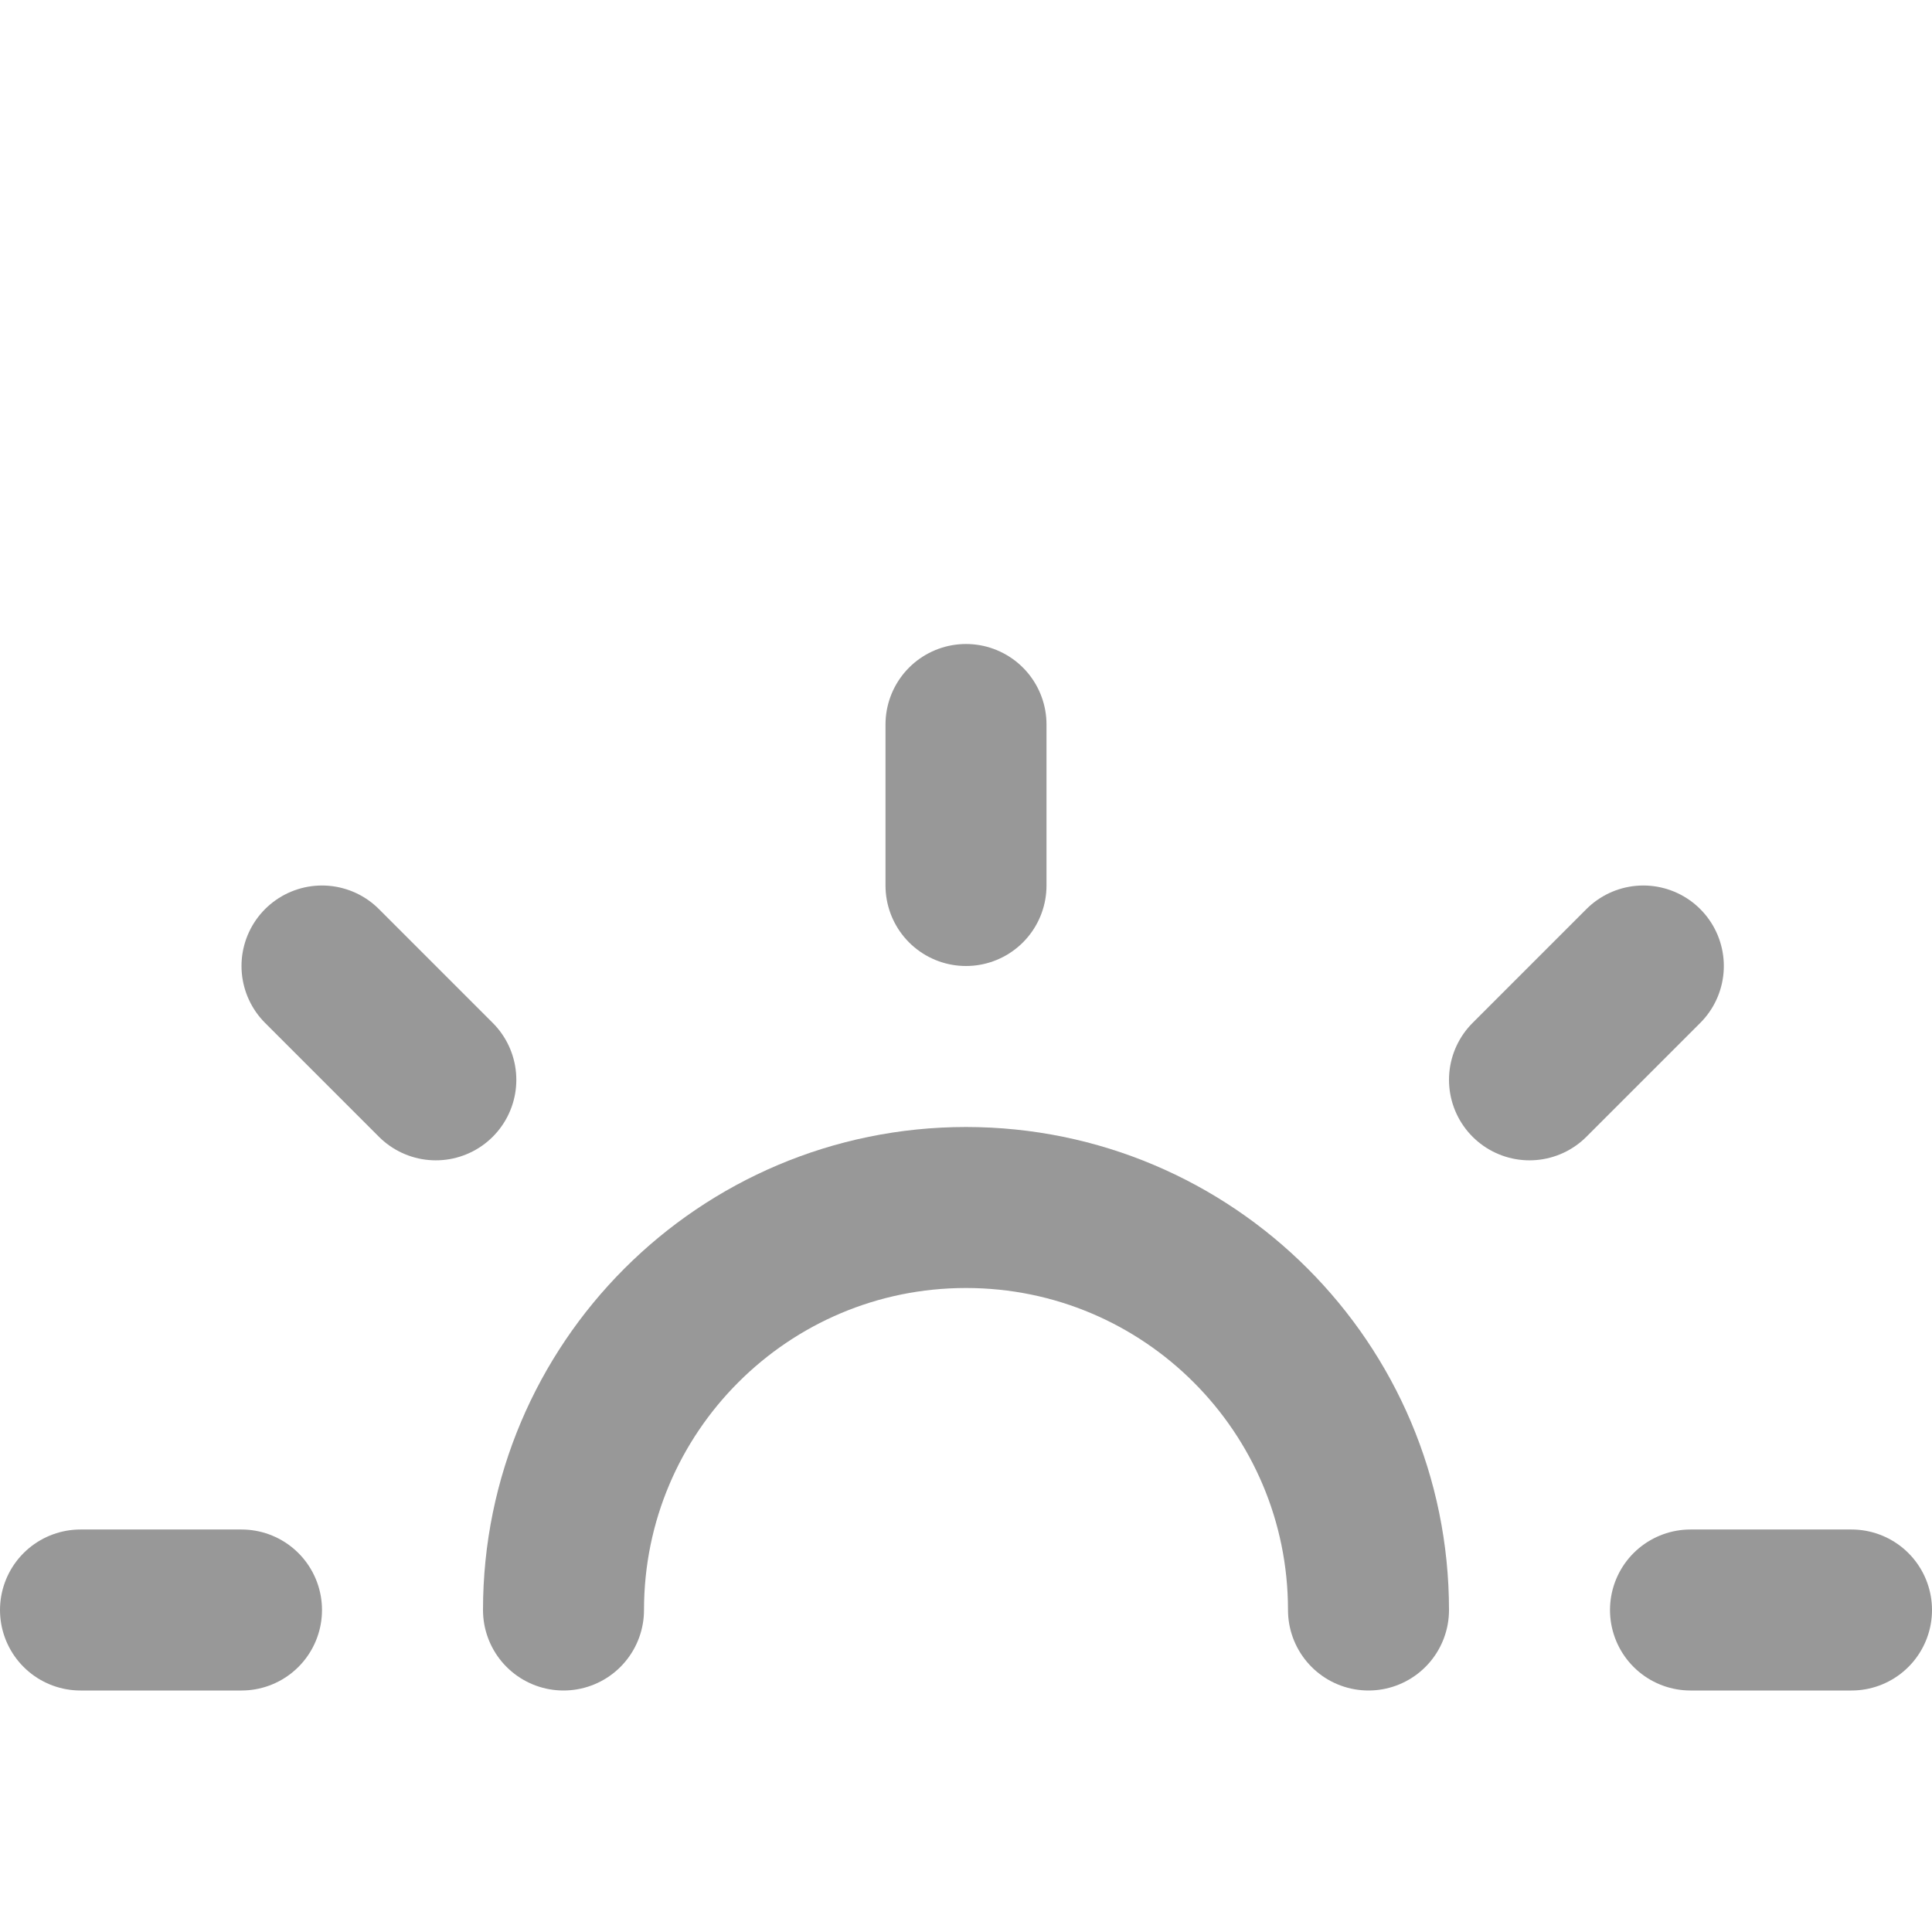 <svg width="24" height="24" viewBox="0 0 24 24" fill="none" xmlns="http://www.w3.org/2000/svg">
<path d="M12 9V11" stroke="#989898" stroke-width="2" stroke-linecap="round" stroke-linejoin="round"/>
<path d="M1 20H3" stroke="#989898" stroke-width="2" stroke-linecap="round" stroke-linejoin="round"/>
<path d="M21 20H23" stroke="#989898" stroke-width="2" stroke-linecap="round" stroke-linejoin="round"/>
<path d="M19 13.414L20.414 12" stroke="#989898" stroke-width="2" stroke-linecap="round" stroke-linejoin="round"/>
<path d="M4 12L5.414 13.414" stroke="#989898" stroke-width="2" stroke-linecap="round" stroke-linejoin="round"/>
<path d="M17 20C17 17.239 14.761 15 12 15C9.239 15 7 17.239 7 20" stroke="#989898" stroke-width="2" stroke-linecap="round"/>
</svg>
